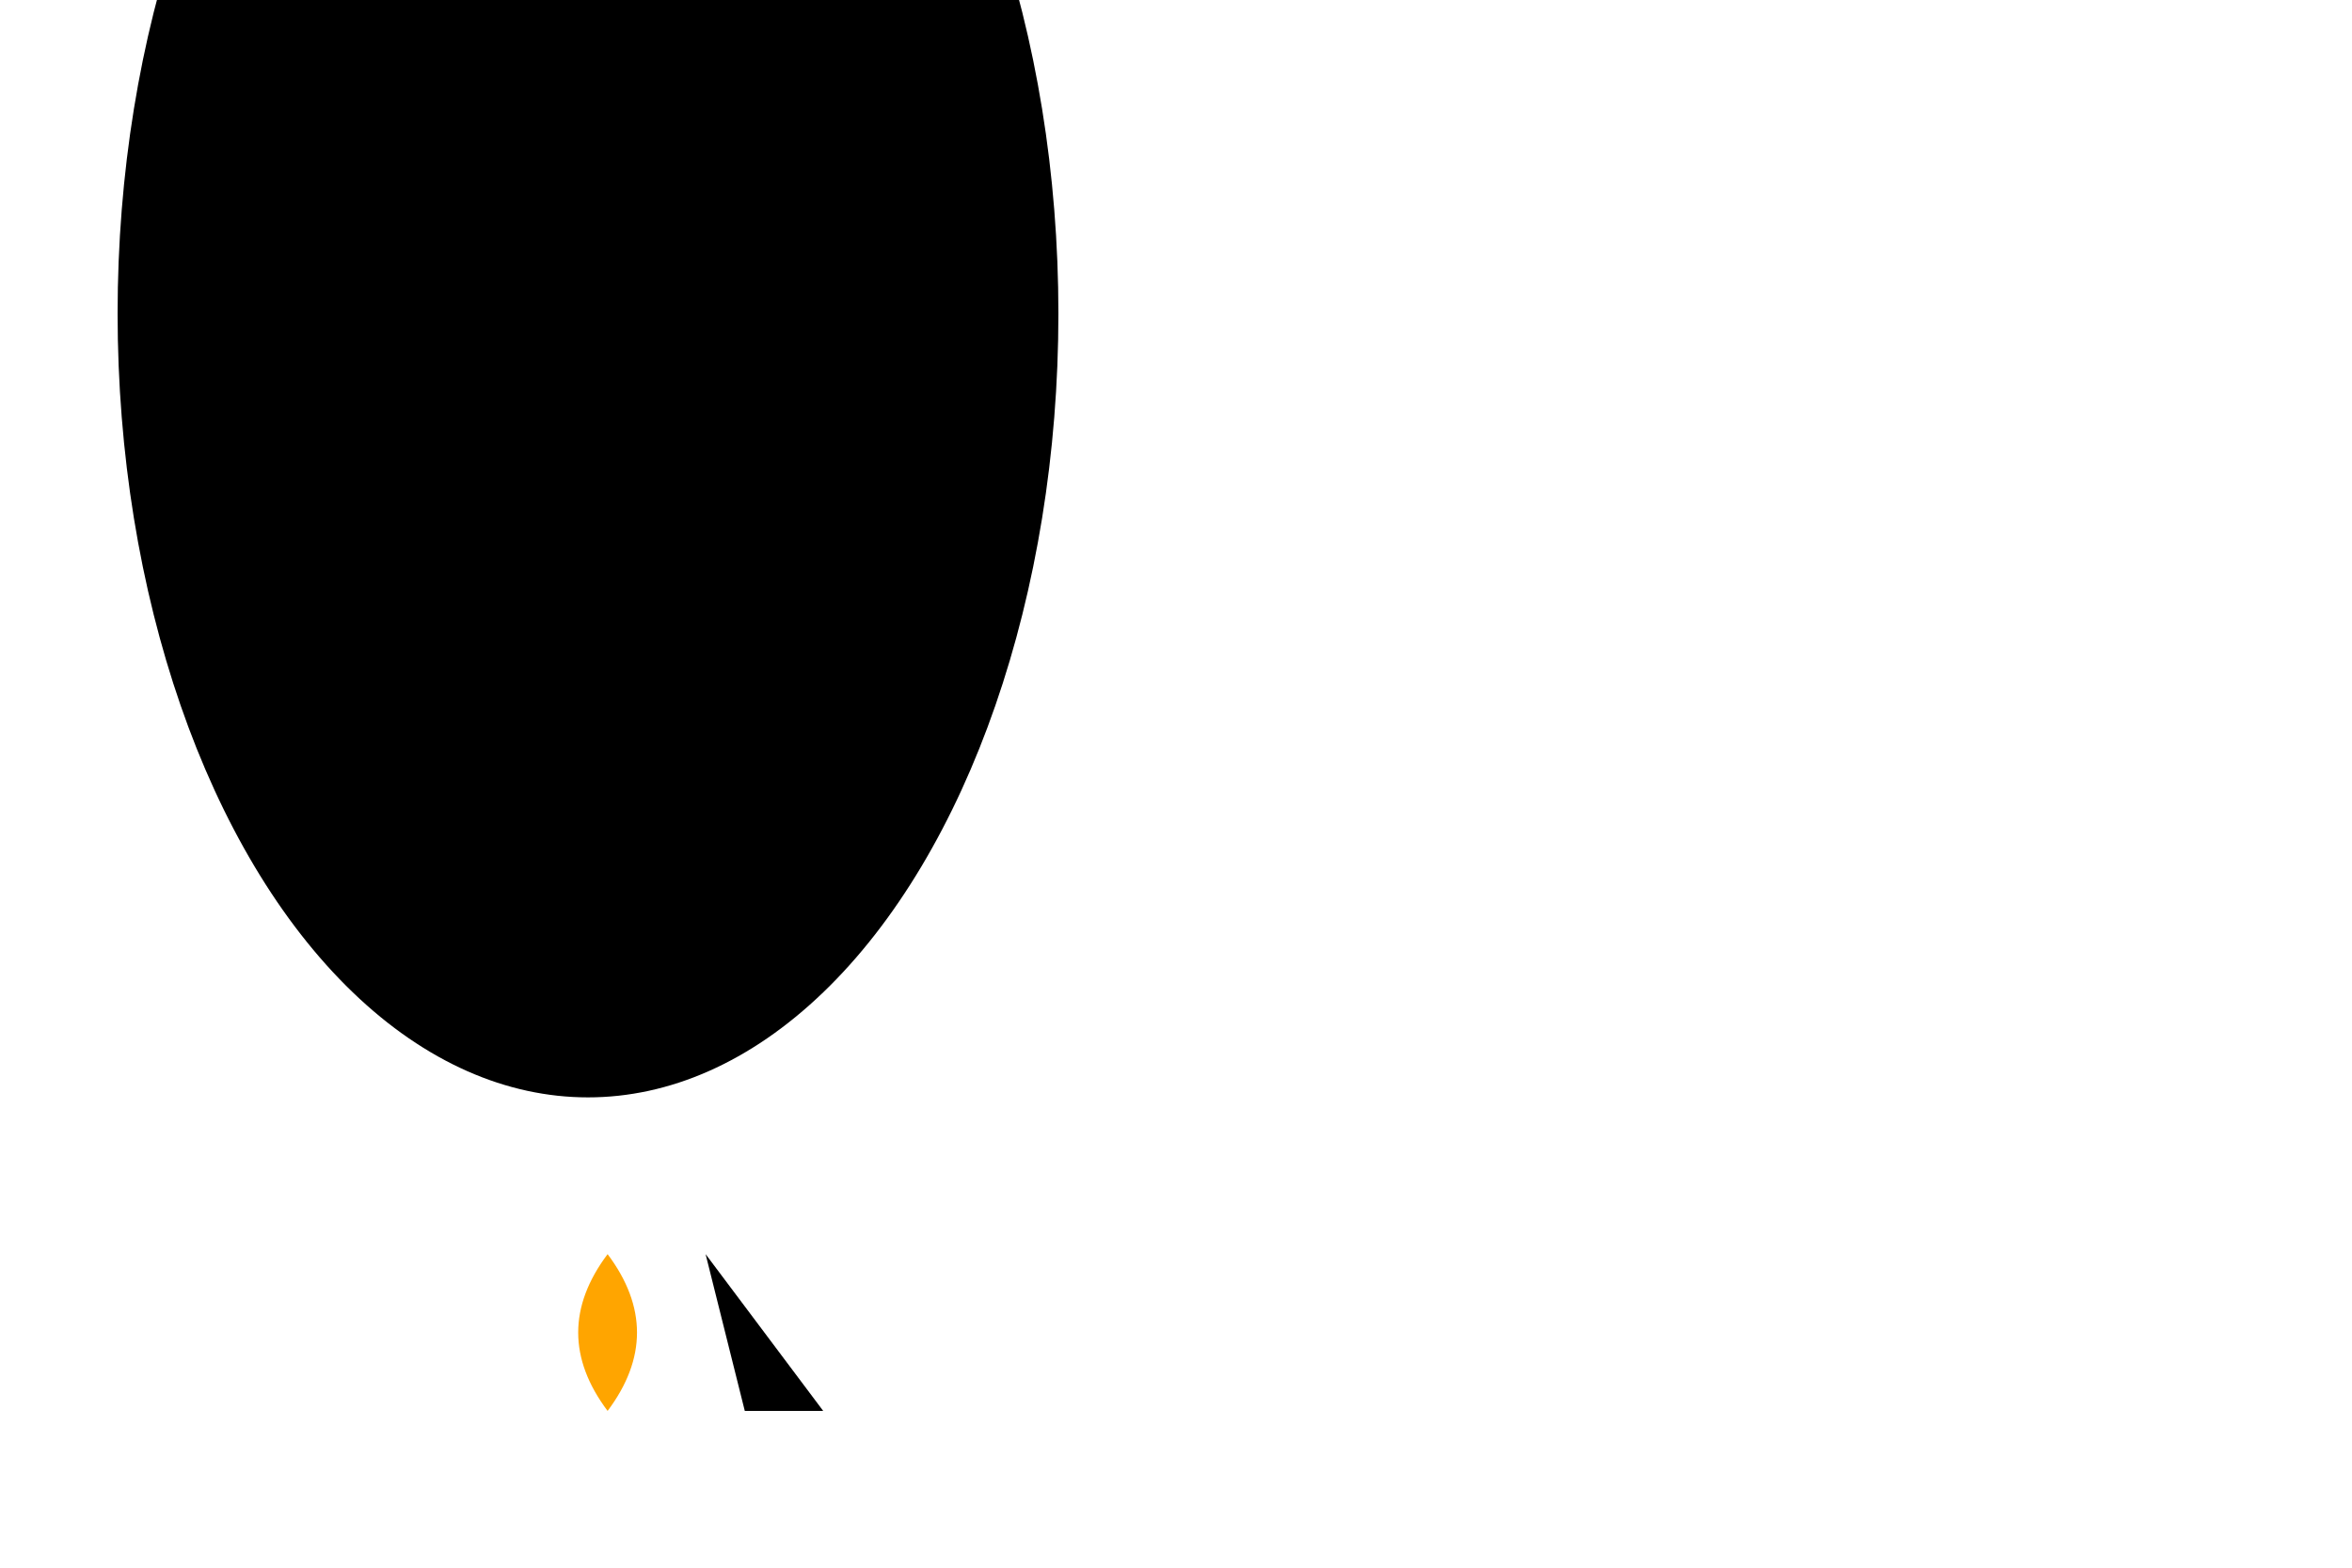 <svg width="600" height="400" xmlns="http://www.w3.org/2000/svg">

  <!-- Balloon envelope -->
  <ellipse cx="150" cy="80" rx="120" ry="200"
           fill="black"/>
  <circle cx="150" cy="40" r="70" fill="black"/>

  <!-- Basket -->
  <polygon points="190,360 210,360 180,320"
           fill="black"/>

  <!-- Flame (optional) -->
  <path d="M155,320 Q140,340 155,360 Q170,340 155,320" fill="orange"/>

</svg>